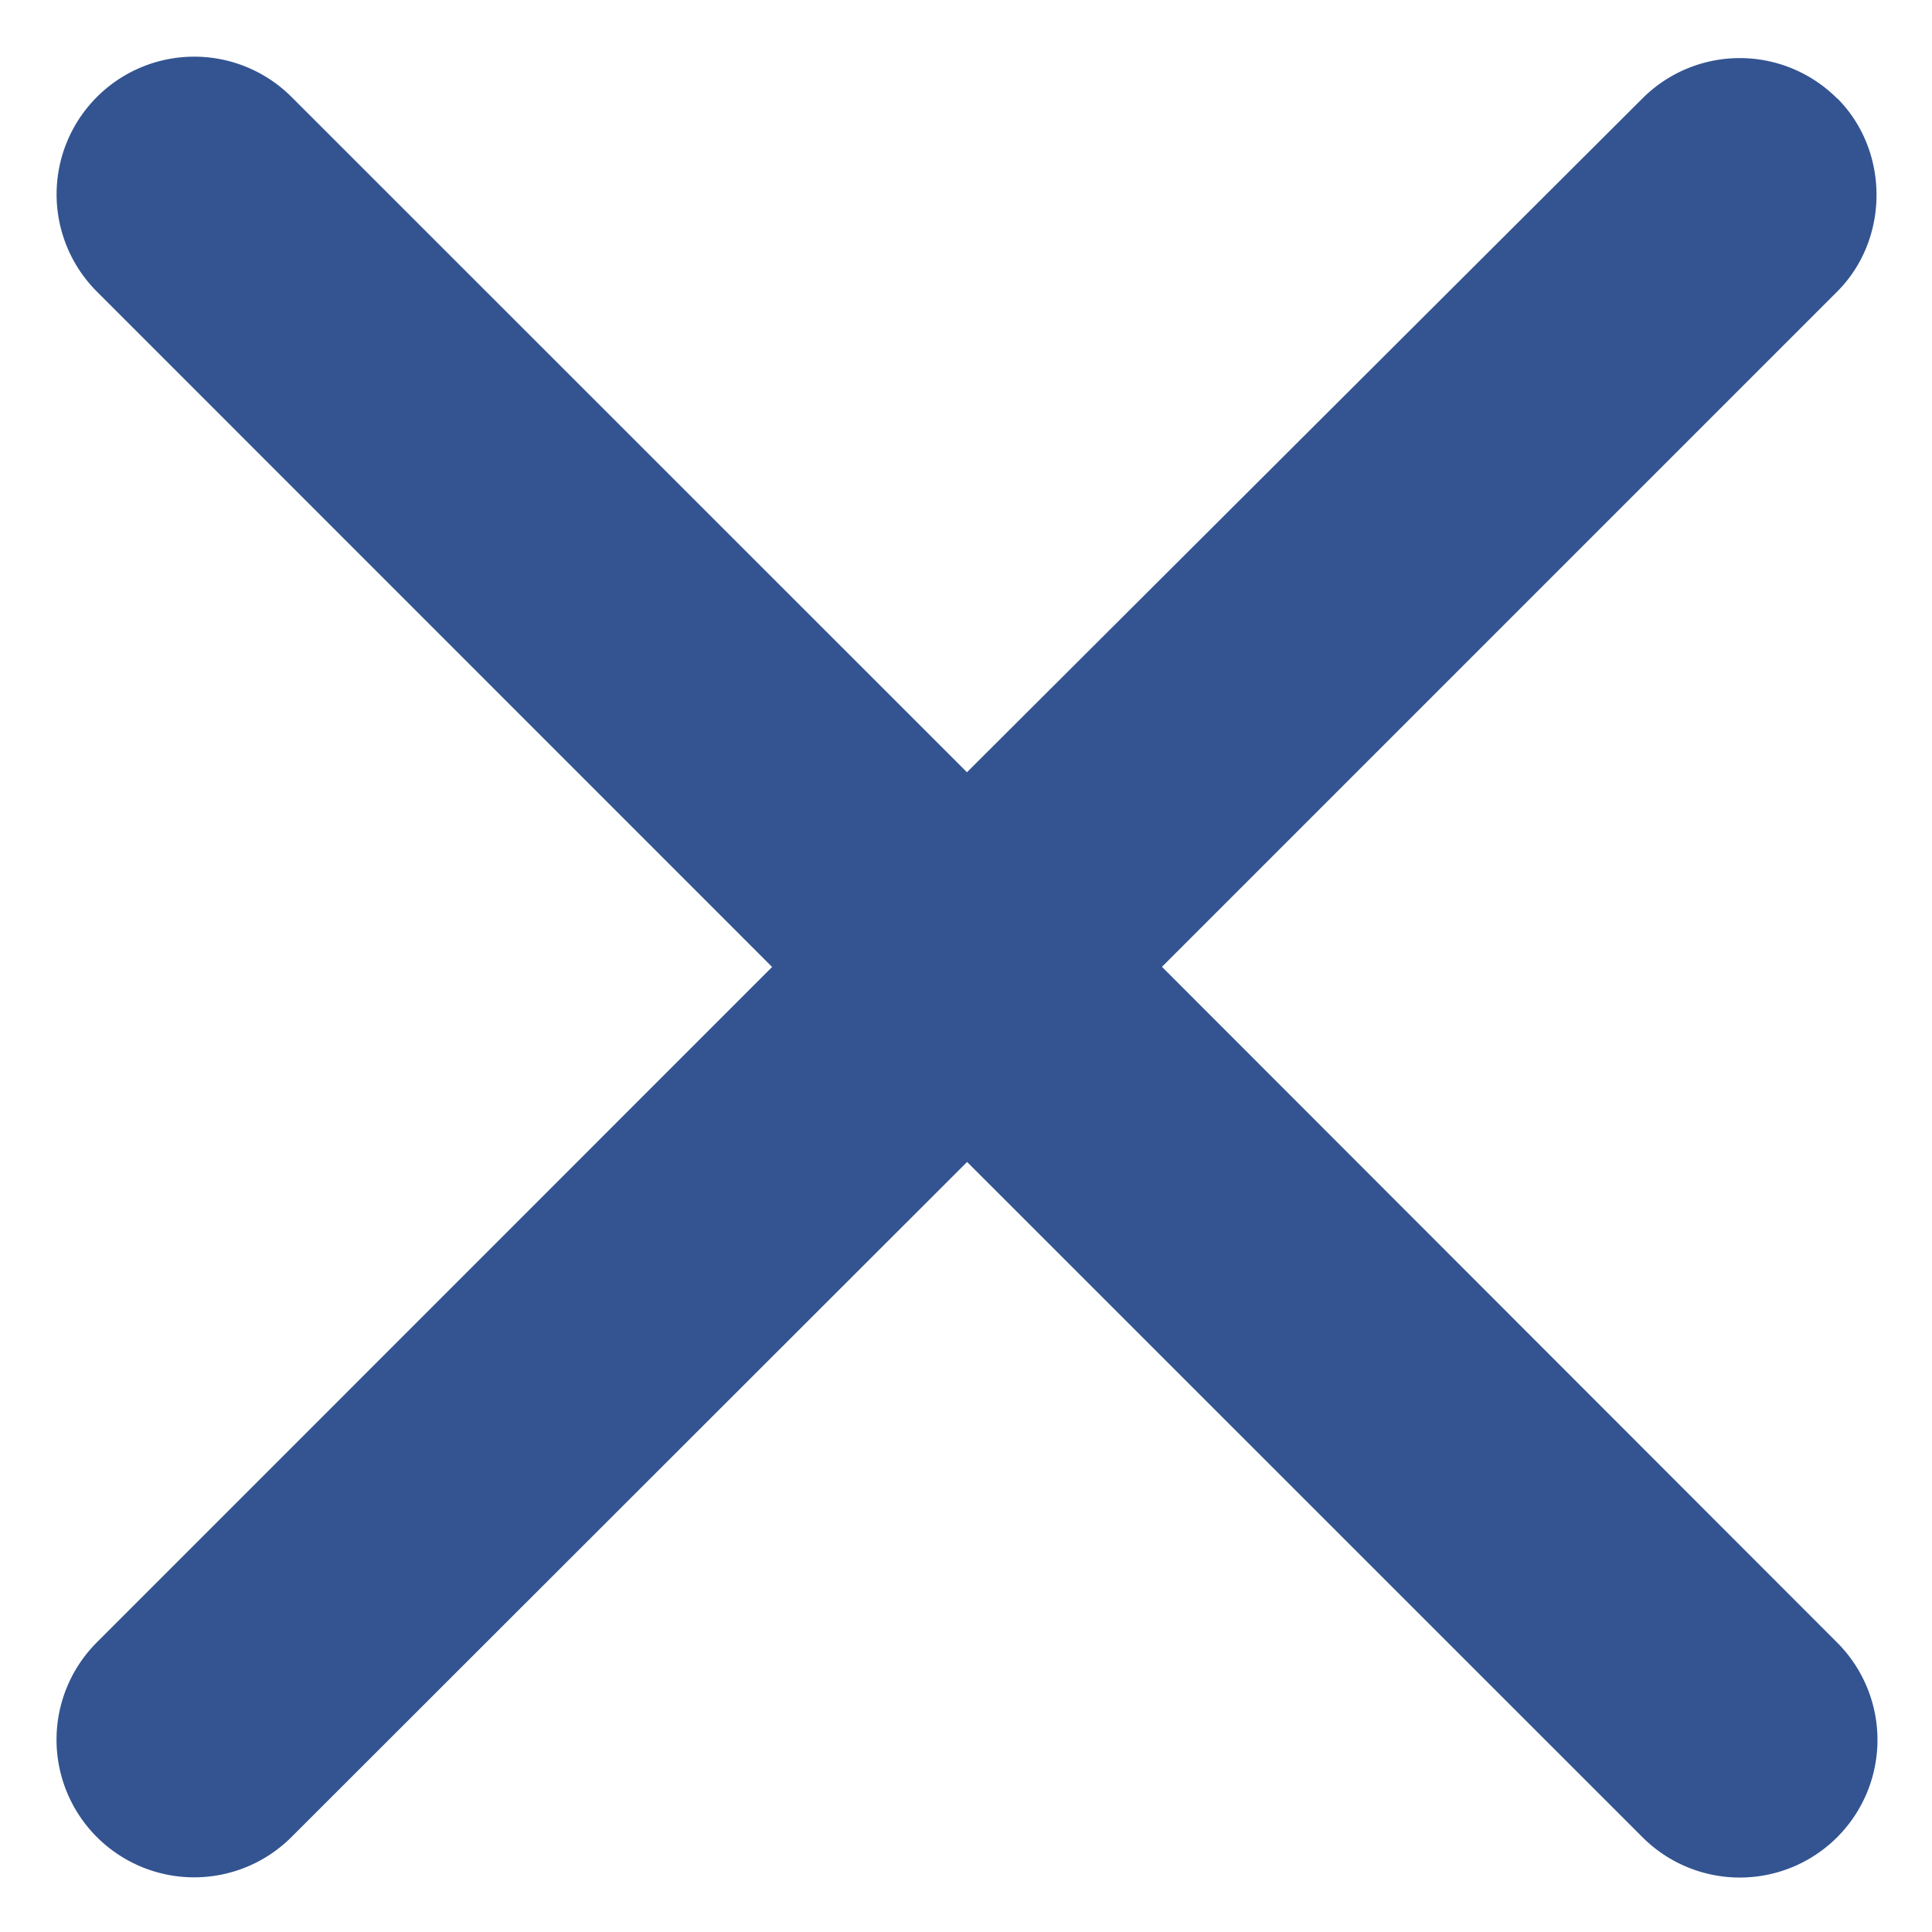 <svg xmlns="http://www.w3.org/2000/svg" width="14" height="14" viewBox="0 0 14 14"><g><g><g/><g><path fill="#335491" d="M13.312.713a.997.997 0 0 0-1.41 0L7.007 5.596 2.113.703a.997.997 0 1 0-1.411 1.41l4.893 4.894-4.893 4.894a.997.997 0 1 0 1.41 1.411L7.008 8.42l4.894 4.893a.997.997 0 1 0 1.411-1.41L8.42 7.006l4.893-4.893c.38-.38.38-1.021 0-1.401z"/></g></g></g></svg>